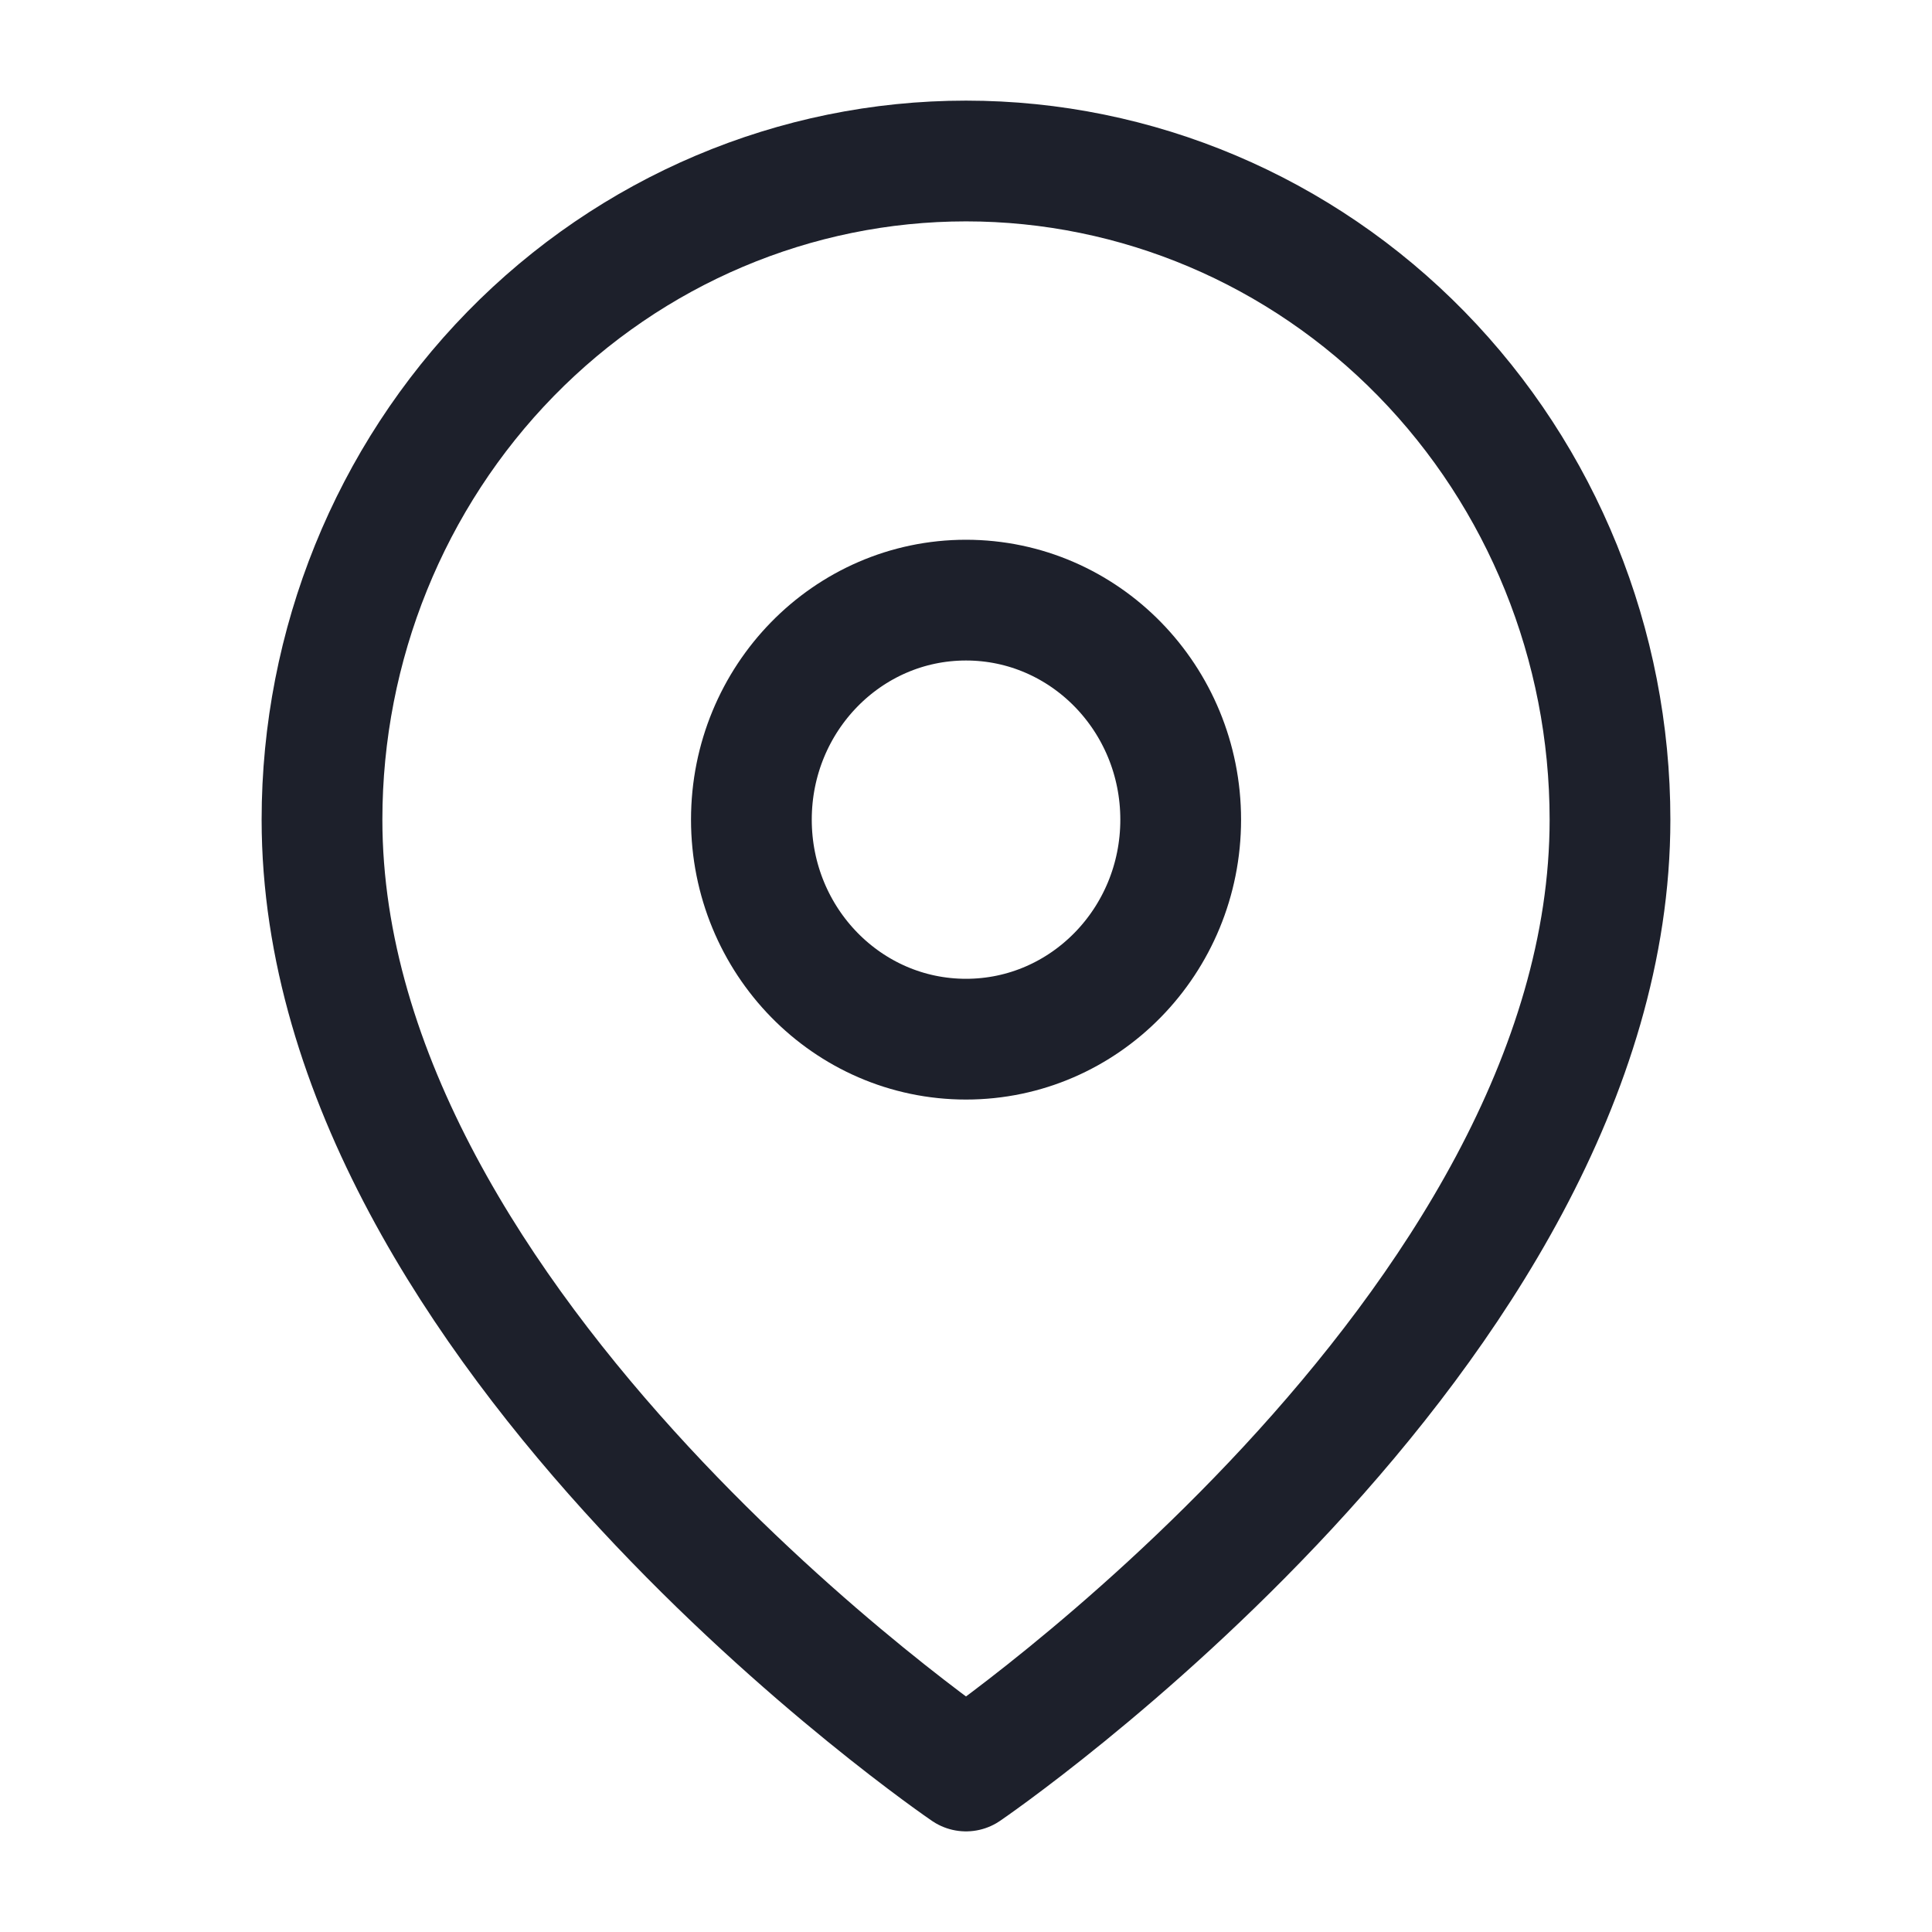 <svg width="24" height="24" viewBox="0 0 24 24" fill="none" xmlns="http://www.w3.org/2000/svg">
<path d="M20 10.182C20 16.546 12 22 12 22C12 22 4 16.546 4 10.182C4 8.012 4.843 5.931 6.343 4.396C7.843 2.862 9.878 2 12 2C14.122 2 16.157 2.862 17.657 4.396C19.157 5.931 20 8.012 20 10.182Z" stroke="#1D202B" stroke-width="1.5" stroke-linecap="round" stroke-linejoin="round"/>
<path d="M12 12.909C13.473 12.909 14.667 11.688 14.667 10.182C14.667 8.676 13.473 7.455 12 7.455C10.527 7.455 9.334 8.676 9.334 10.182C9.334 11.688 10.527 12.909 12 12.909Z" stroke="#1D202B" stroke-width="1.5" stroke-linecap="round" stroke-linejoin="round"/>
</svg>
